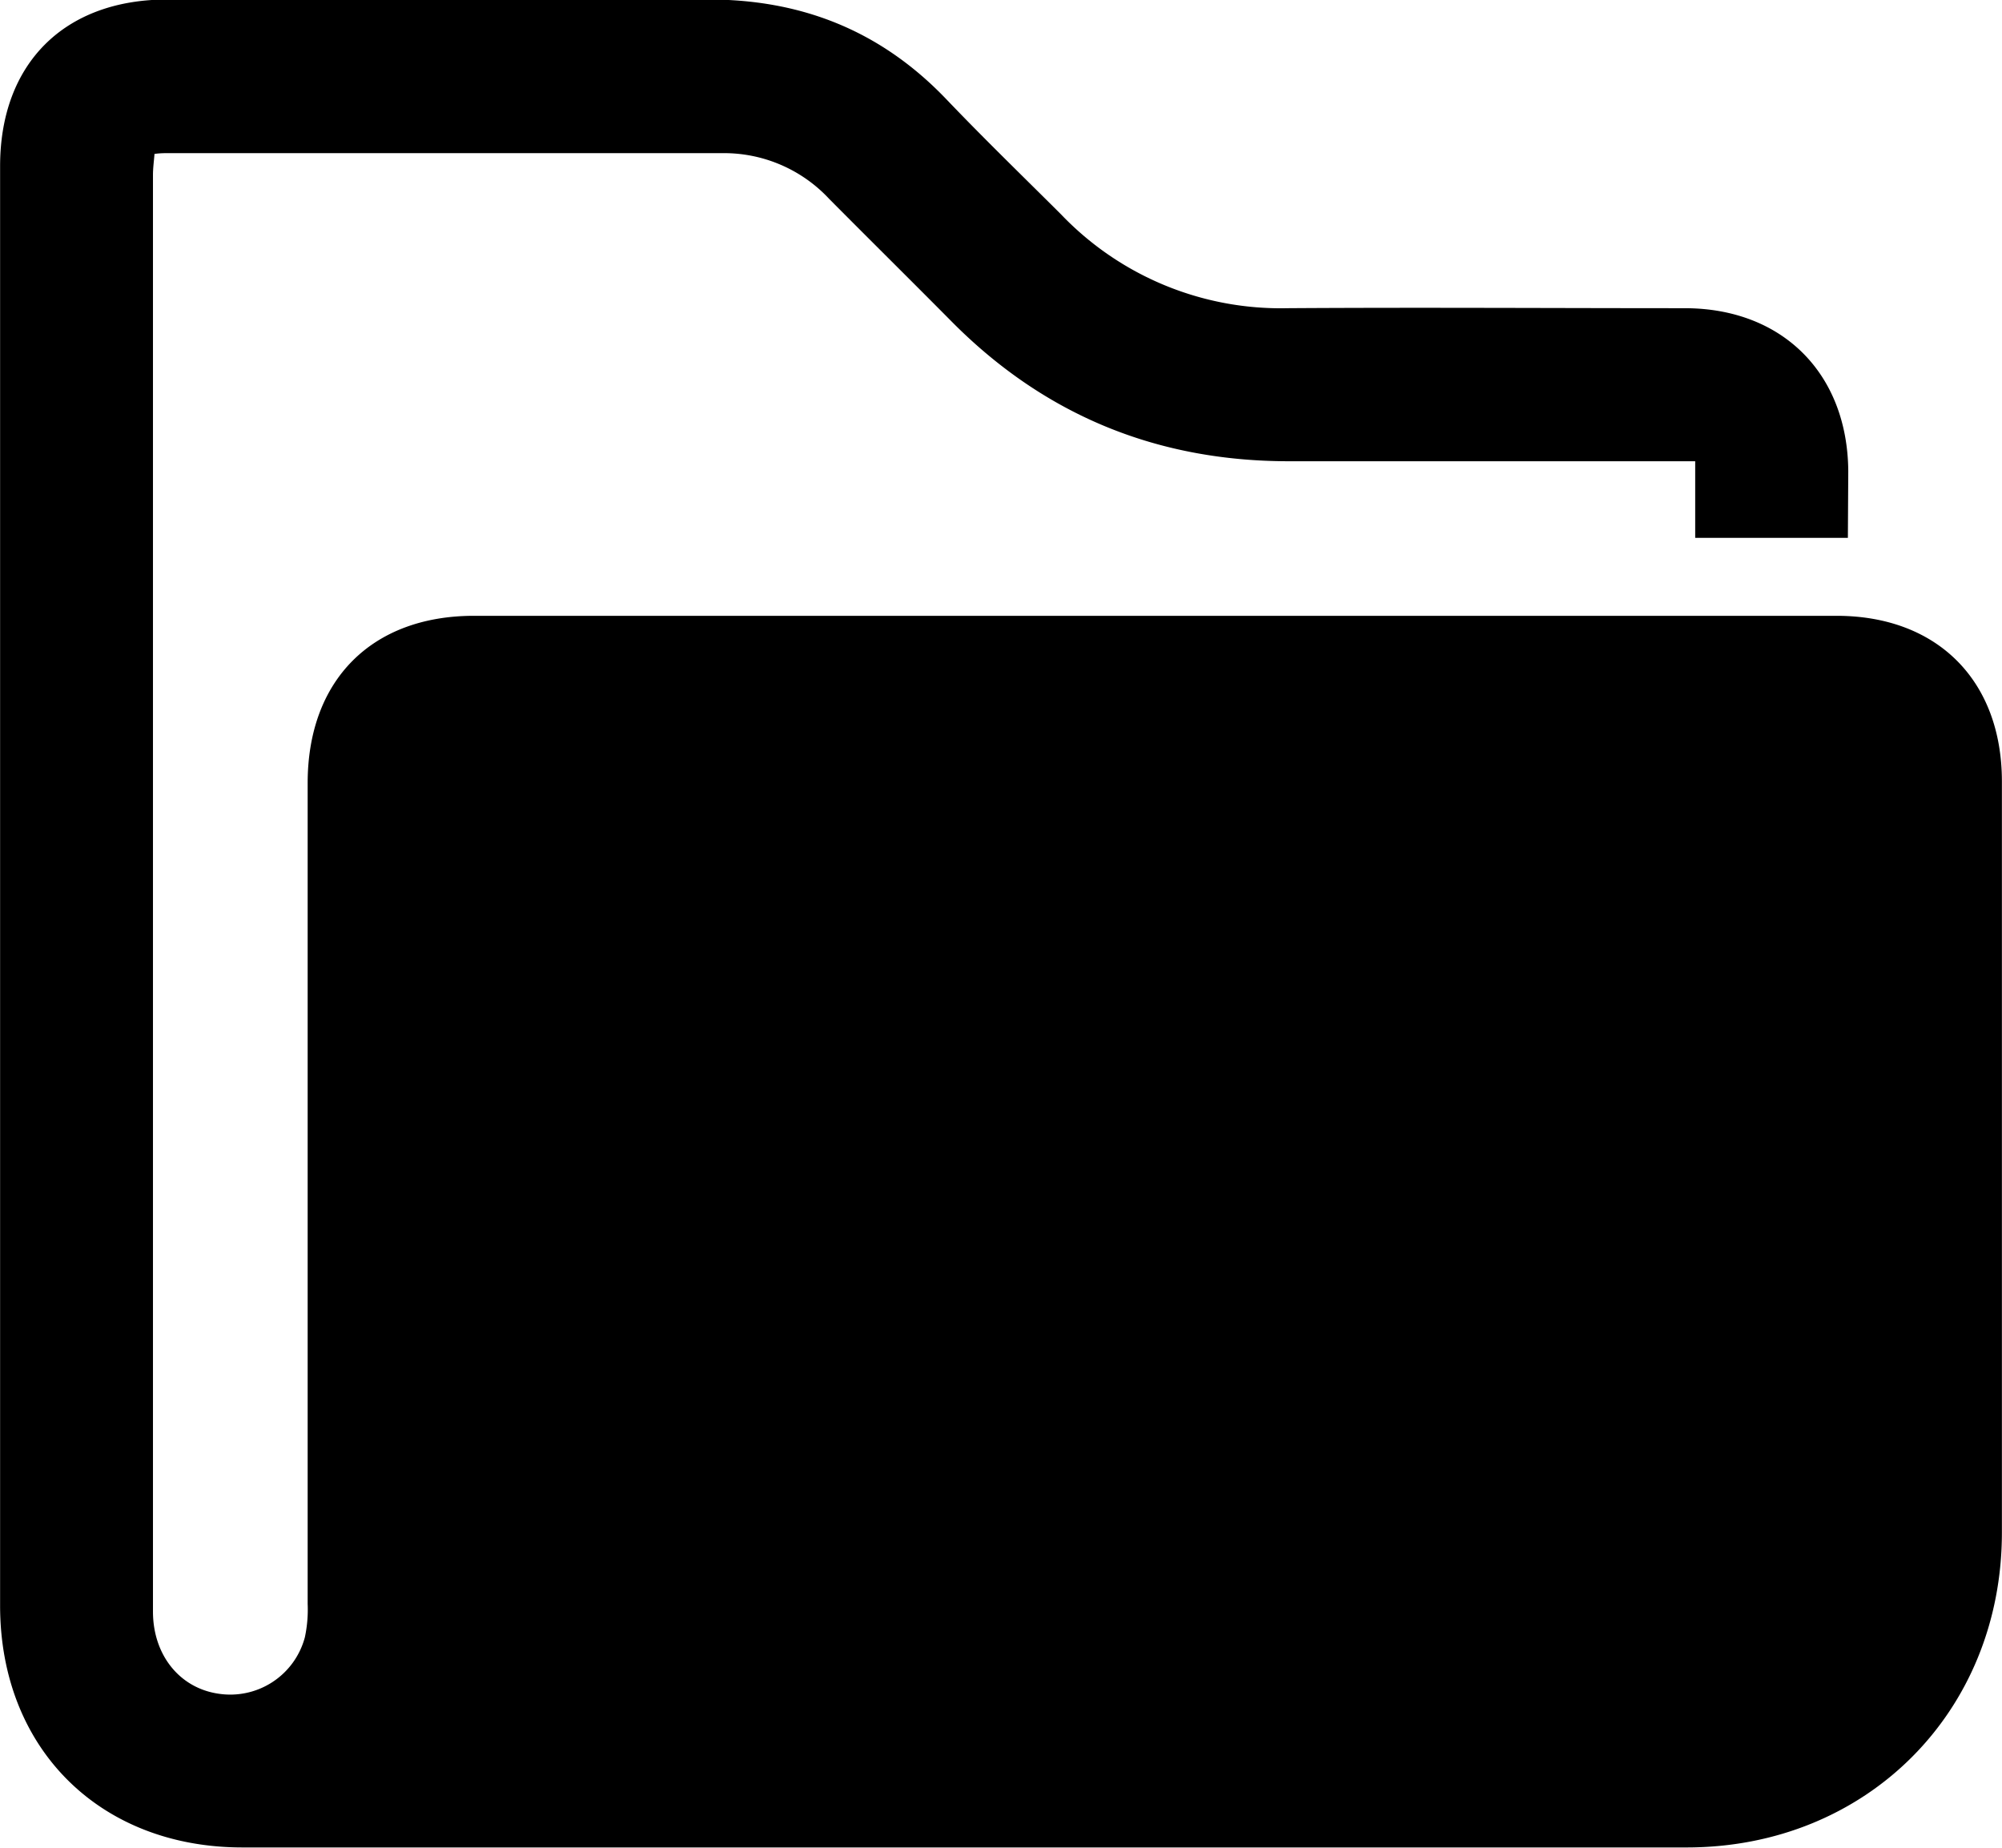 <svg id="Layer_1" data-name="Layer 1" xmlns="http://www.w3.org/2000/svg" viewBox="0 0 209.01 192.99"><path d="M198.23,60.37H182.29v-8h-3c-13.07,0-26.14,0-39.2,0-13.85.05-25.67-4.74-35.43-14.59-4.24-4.28-8.53-8.52-12.78-12.8a15,15,0,0,0-11-4.78h-58c-.41,0-.82,0-1.44.08-.06.76-.16,1.48-.16,2.2v150c0,4.55,2.8,8,6.86,8.58a8.06,8.06,0,0,0,9-5.9,13.92,13.92,0,0,0,.29-3.48q0-42.85,0-85.7c0-10.74,6.68-17.46,17.34-17.47H197.05c10.52,0,17.26,6.76,17.26,17.3q0,39.19,0,78.41c0,18.76-14.15,32.89-32.92,32.89H30.62c-14.92,0-25.3-10.35-25.3-25.25q0-75.15,0-150.3c0-10.71,6.7-17.39,17.41-17.4,18.76,0,37.53.08,56.29,0,9.83-.06,18.14,3.19,25,10.32,3.93,4.12,8,8.06,12.06,12.11a31.72,31.72,0,0,0,23.65,9.8c13.82-.09,27.64,0,41.46,0,10.21,0,17,6.82,17.08,17Z" transform="translate(-5.31 -4.21)"/></svg>